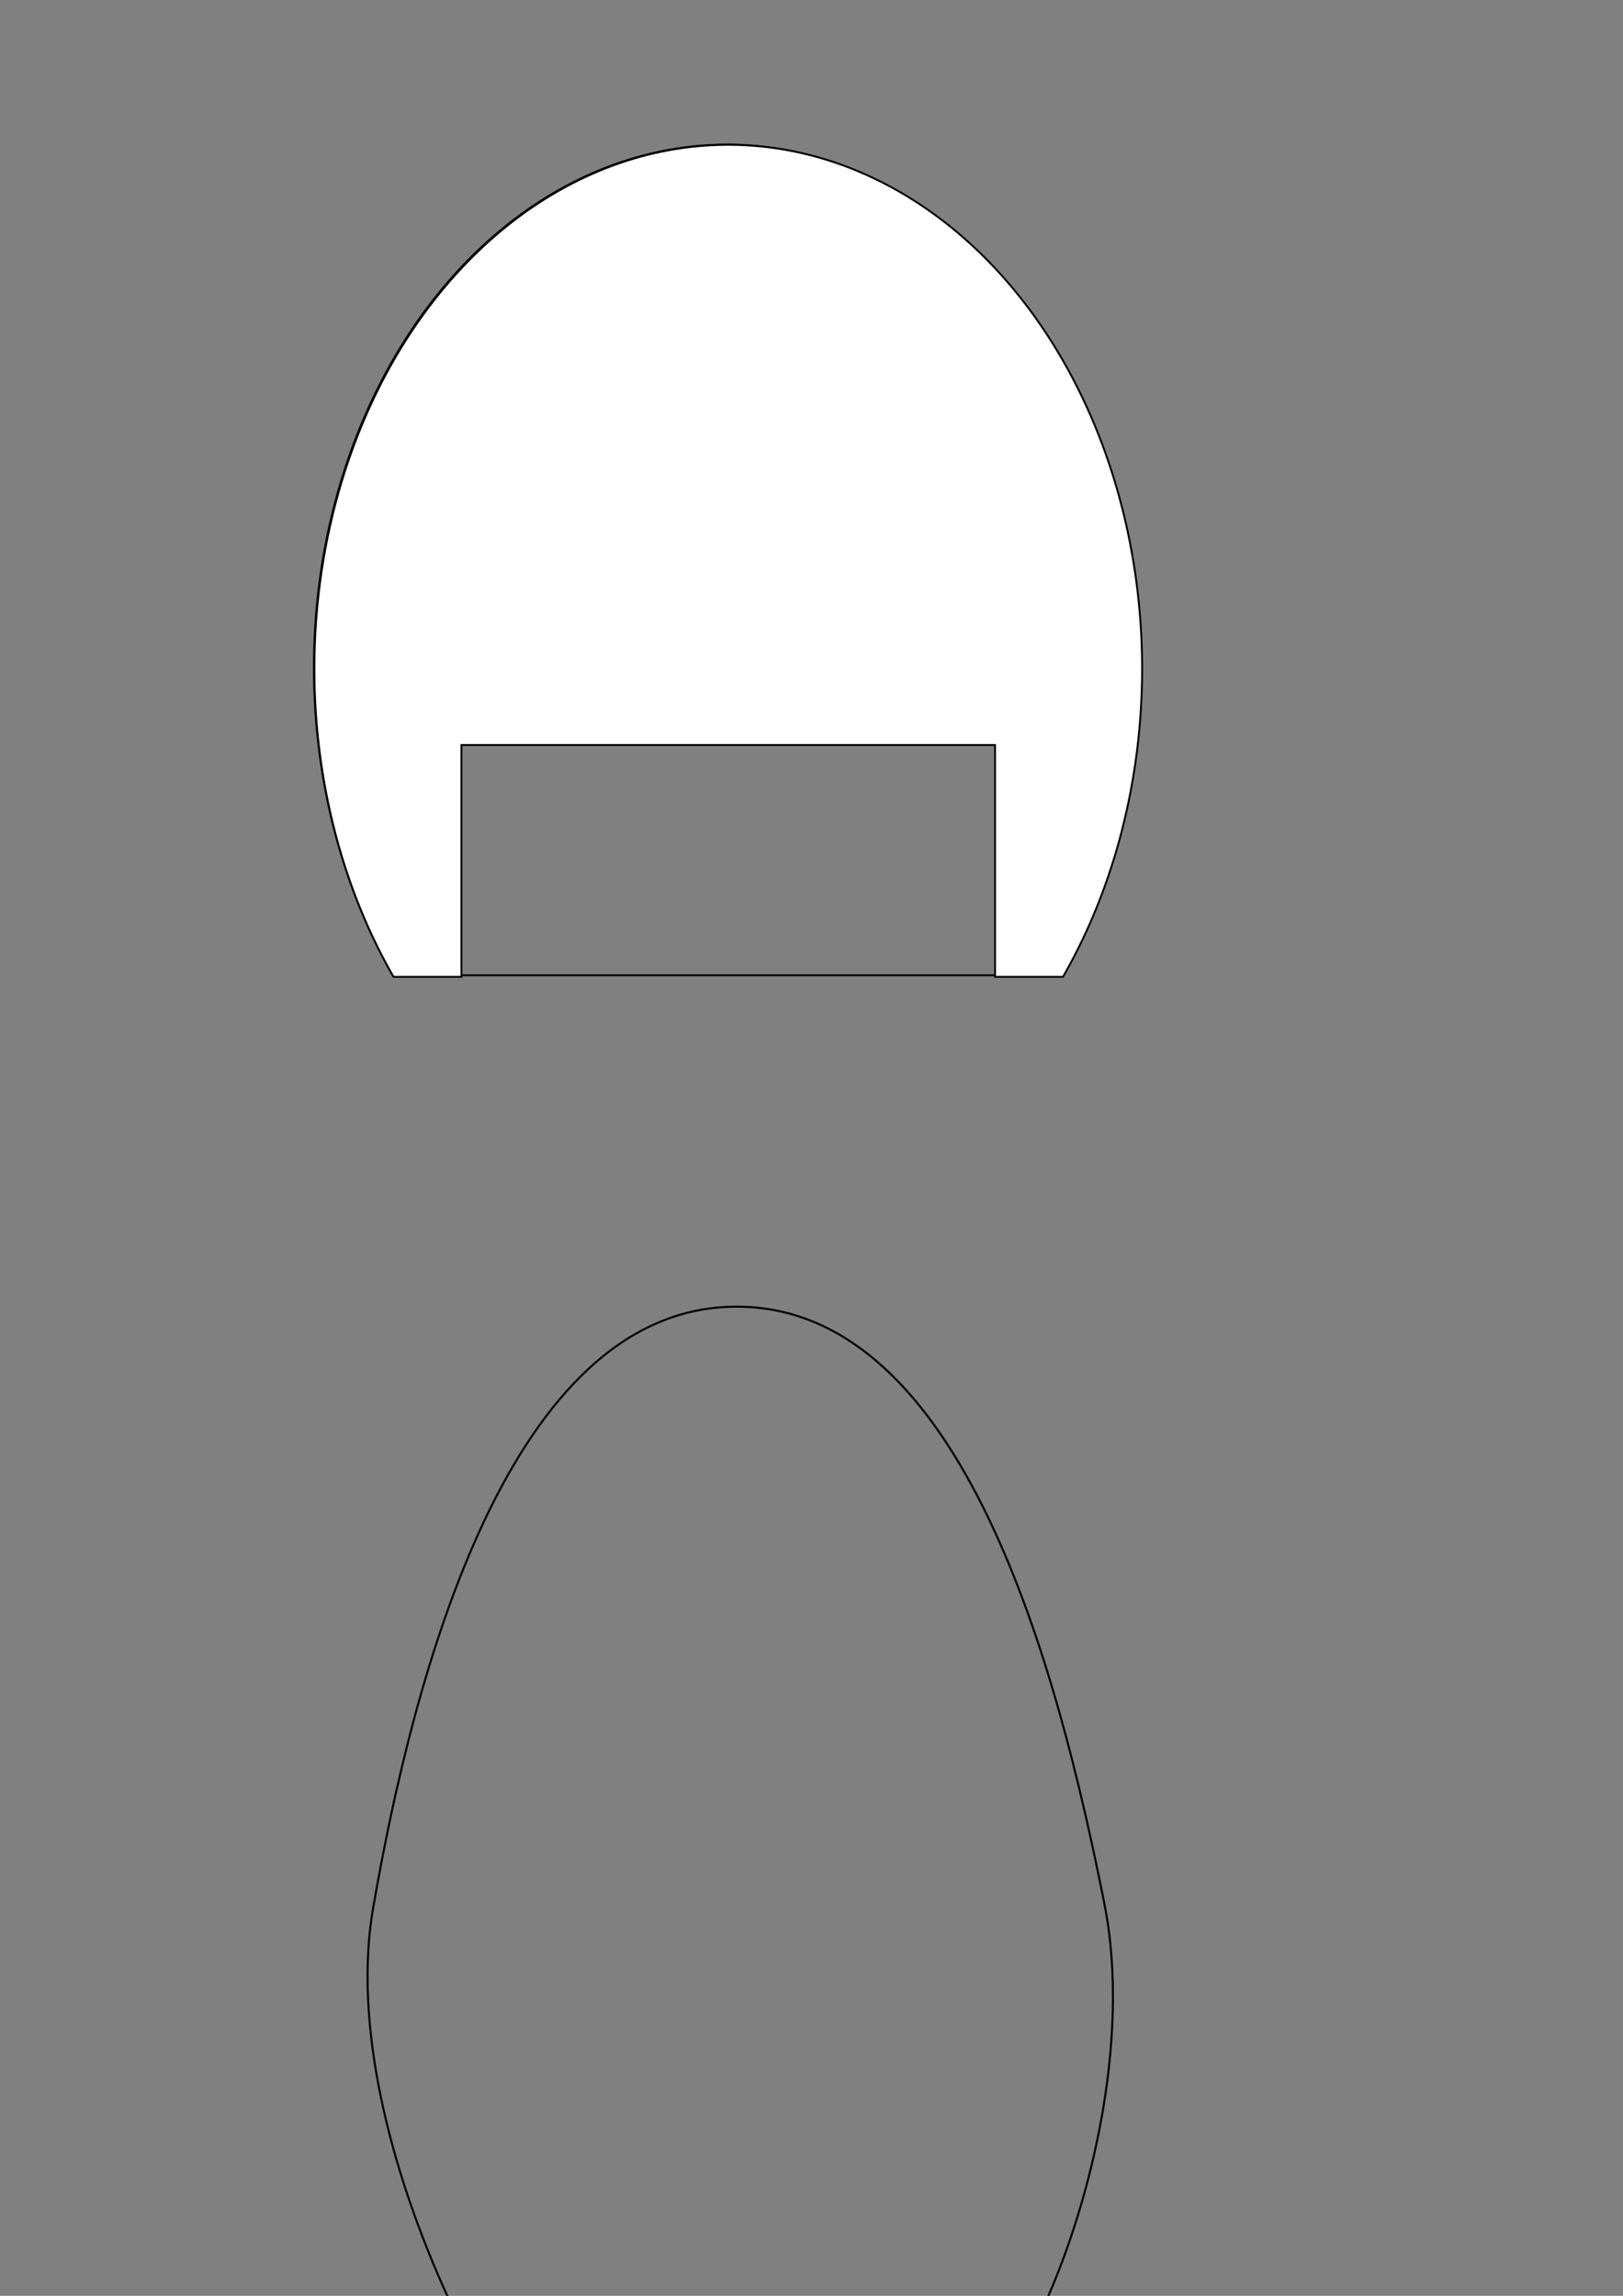<?xml version="1.0" encoding="UTF-8" standalone="no"?>
<svg
   xmlns:dc="http://purl.org/dc/elements/1.1/"
   xmlns:cc="http://creativecommons.org/ns#"
   xmlns:rdf="http://www.w3.org/1999/02/22-rdf-syntax-ns#"
   xmlns:svg="http://www.w3.org/2000/svg"
   xmlns="http://www.w3.org/2000/svg"
   xmlns:sodipodi="http://sodipodi.sourceforge.net/DTD/sodipodi-0.dtd"
   xmlns:inkscape="http://www.inkscape.org/namespaces/inkscape"
   sodipodi:docname="japanese doll.svg"
   inkscape:version="1.0beta2 (2b71d25, 2019-12-03)"
   id="svg8"
   version="1.1"
   viewBox="0 0 210 297"
   height="297mm"
   width="210mm">
  <rect x="0" y="0" width="210" height="297" fill="#808080" stroke="none"/>
  <defs
     id="defs2">
    <inkscape:perspective
       id="perspective31"
       inkscape:persp3d-origin="105 : 99 : 1"
       inkscape:vp_z="210 : 148.5 : 1"
       inkscape:vp_y="0 : 1000 : 0"
       inkscape:vp_x="0 : 148.5 : 1"
       sodipodi:type="inkscape:persp3d" />
  </defs>
  <sodipodi:namedview
     inkscape:window-maximized="0"
     inkscape:window-y="23"
     inkscape:window-x="26"
     inkscape:window-height="816"
     inkscape:window-width="1383"
     showgrid="false"
     inkscape:document-rotation="0"
     inkscape:current-layer="layer1"
     inkscape:document-units="mm"
     inkscape:cy="576.83704"
     inkscape:cx="-100.37786"
     inkscape:zoom="0.49497475"
     inkscape:pageshadow="2"
     inkscape:pageopacity="0.0"
     borderopacity="1.0"
     bordercolor="#666666"
     pagecolor="#ffffff"
     id="base" />
  <g
     id="layer1"
     inkscape:groupmode="layer"
     inkscape:label="Layer 1">
    <ellipse
       ry="6.041"
       rx="3.024"
       cy="26.108"
       cx="94.081"
       id="path13"
       style="fill:#ffffff;stroke-width:0.243" />
    <ellipse
       ry="9.827"
       rx="35.152"
       cy="251.732"
       cx="-231.699"
       id="path21"
       style="fill:none;stroke-width:0.265" />
    <ellipse
       ry="10.961"
       rx="37.42"
       cy="326.949"
       cx="-281.592"
       id="path23"
       style="fill:none;stroke-width:0.265" />
    <ellipse
       ry="23.435"
       rx="31.75"
       cy="260.804"
       cx="-181.429"
       id="path25"
       style="fill:none;stroke-width:0.265" />
    <ellipse
       ry="37.042"
       rx="55.562"
       cy="257.024"
       cx="-153.836"
       id="path27"
       style="fill:none;stroke-width:0.265" />
    <ellipse
       ry="21.167"
       rx="358.321"
       cy="123.976"
       cx="-60.476"
       id="path103"
       style="fill:none;stroke-width:0.265" />
    <ellipse
       ry="23.846"
       rx="1.134"
       cy="42.896"
       cx="94.081"
       id="path119"
       style="fill:none;stroke-width:0.243" />
    <ellipse
       ry="77.107"
       rx="2.268"
       cy="108.101"
       cx="83.155"
       id="path121"
       style="fill:none;stroke-width:0.265" />
    <ellipse
       ry="118.685"
       rx="3.024"
       cy="144.387"
       cx="80.131"
       id="path127"
       style="fill:none;stroke-width:0.265" />
    <ellipse
       ry="128.512"
       rx="18.143"
       cy="158.75"
       cx="119.44"
       id="path129"
       style="fill:none;stroke-width:0.265" />
    <path
       inkscape:connector-curvature="0"
       d="M 94.081,18.706 A 53.465,67.671 0 0 0 40.616,86.377 53.465,67.671 0 0 0 50.837,126.17 H 137.325 A 53.465,67.671 0 0 0 147.546,86.377 53.465,67.671 0 0 0 94.081,18.706 Z"
       style="fill:none;stroke:#000000;stroke-width:0.243;stroke-opacity:1"
       id="path998" />
    <path
       transform="scale(0.265)"
       d="M 355.582 70.699 A 202.072 255.764 0 0 0 153.51 326.463 A 202.072 255.764 0 0 0 192.141 476.861 L 225.301 476.861 L 225.301 363.684 L 485.861 363.684 L 485.861 476.861 L 519.023 476.861 A 202.072 255.764 0 0 0 557.652 326.463 A 202.072 255.764 0 0 0 355.582 70.699 z "
       style="fill:#ffffff;stroke:#000000;stroke-width:0.917;stroke-opacity:1"
       id="path1021" />
    <path
       sodipodi:nodetypes="caccac"
       inkscape:connector-curvature="0"
       d="m 95.323,169.038 c -29.522,-1.6e-4 -41.877,47.921 -47.04,77.776 -3.052,17.651 4.112,38.904 10.754,52.652 l 75.245,0.535 c 6.641,-13.748 12.156,-35.934 8.615,-53.721 -5.904,-29.657 -18.052,-77.241 -47.574,-77.241 z"
       style="fill:none;stroke:#000000;stroke-width:0.265;stroke-opacity:1"
       id="path1025" />
  </g>
</svg>
